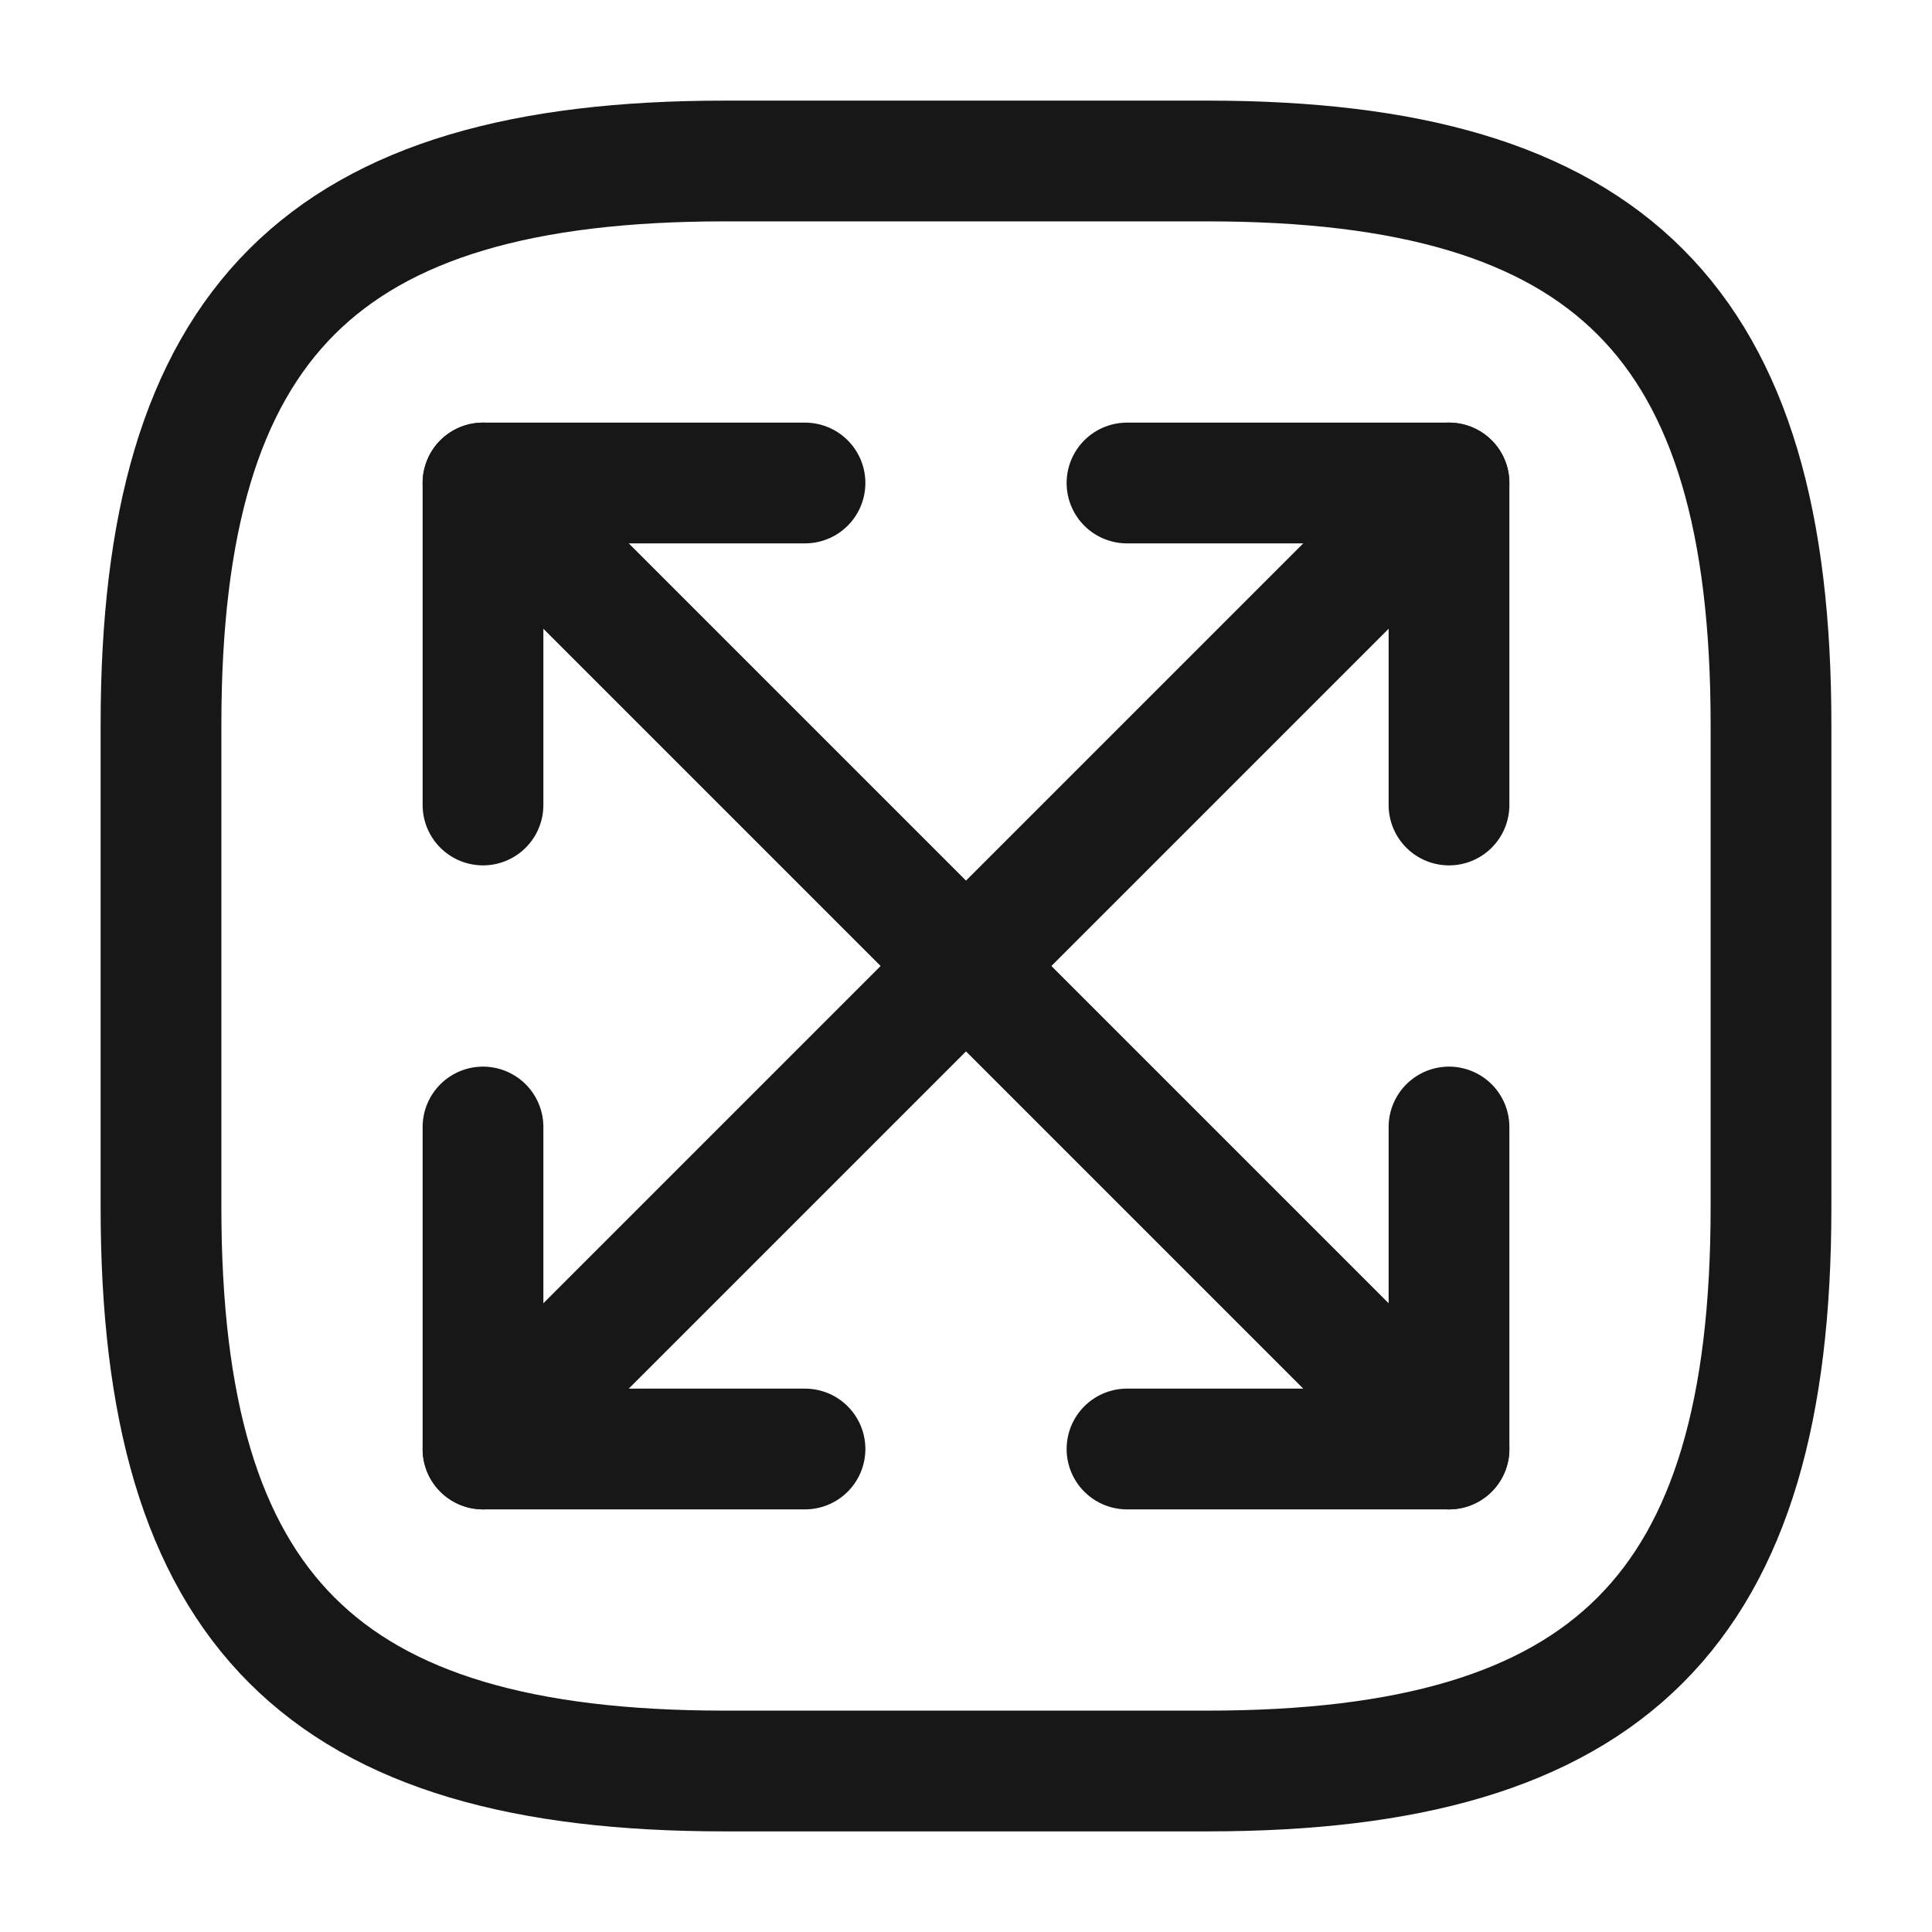 <svg width="24" height="24" viewBox="0 0 24 24" fill="none" xmlns="http://www.w3.org/2000/svg">
<path d="M9 22H15C20 22 22 20 22 15V9C22 4 20 2 15 2H9C4 2 2 4 2 9V15C2 20 4 22 9 22Z" stroke="#171717" stroke-width="1.5" stroke-linecap="round" stroke-linejoin="round"/>
<path d="M18 6L6 18" stroke="#171717" stroke-width="1.5" stroke-linecap="round" stroke-linejoin="round"/>
<path d="M18 10V6H14" stroke="#171717" stroke-width="1.5" stroke-linecap="round" stroke-linejoin="round"/>
<path d="M6 14V18H10" stroke="#171717" stroke-width="1.5" stroke-linecap="round" stroke-linejoin="round"/>
<path d="M6 6L18 18" stroke="#171717" stroke-width="1.5" stroke-linecap="round" stroke-linejoin="round"/>
<path d="M6 10V6H10" stroke="#171717" stroke-width="1.5" stroke-linecap="round" stroke-linejoin="round"/>
<path d="M18 14V18H14" stroke="#171717" stroke-width="1.5" stroke-linecap="round" stroke-linejoin="round"/>
</svg>

